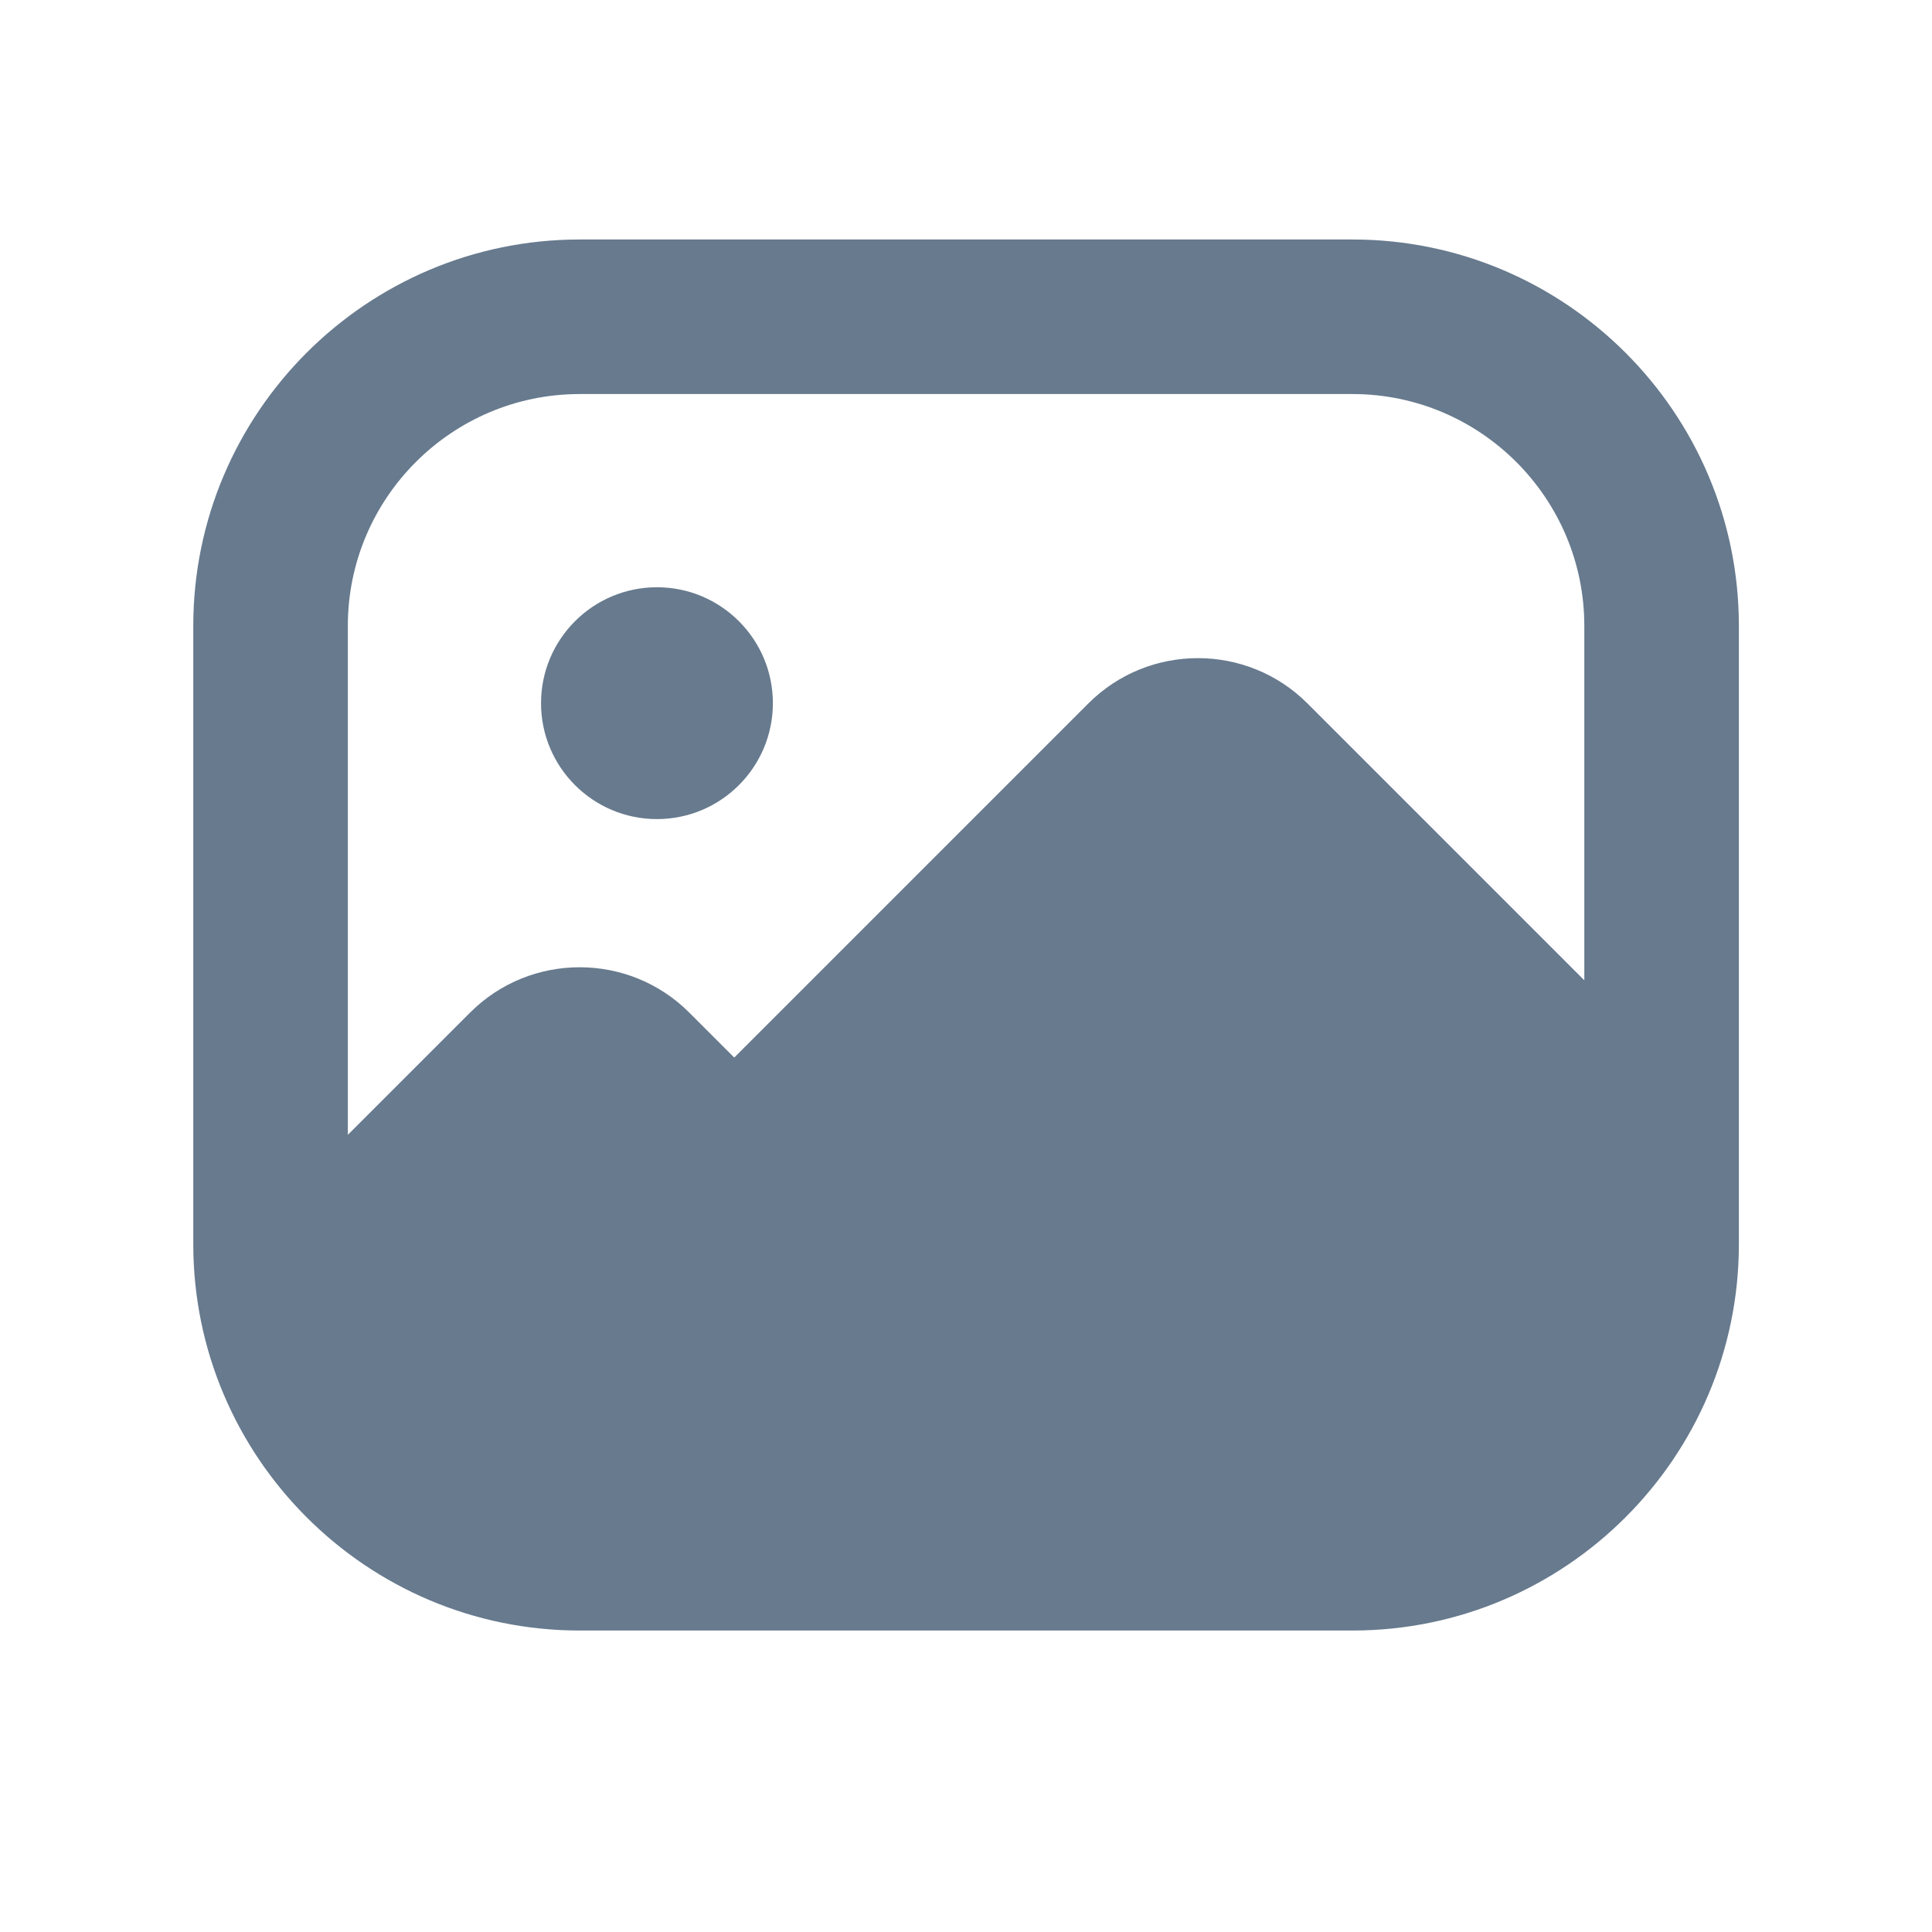 <svg width="25" height="25" viewBox="0 0 25 25" fill="none" xmlns="http://www.w3.org/2000/svg">
<path d="M17.501 3.099H7.501C4.744 3.099 2.501 5.342 2.501 8.099V16.099C2.501 18.856 4.744 21.099 7.501 21.099H17.501C20.258 21.099 22.501 18.856 22.501 16.099V8.099C22.501 5.342 20.258 3.099 17.501 3.099ZM7.501 5.099H17.501C19.155 5.099 20.501 6.445 20.501 8.099V12.685L16.918 9.102C16.137 8.321 14.865 8.321 14.084 9.102L9.501 13.685L8.918 13.102C8.137 12.321 6.865 12.321 6.084 13.102L4.501 14.685V8.099C4.501 6.445 5.847 5.099 7.501 5.099ZM7.001 9.099C7.001 8.271 7.673 7.599 8.501 7.599C9.329 7.599 10.001 8.271 10.001 9.099C10.001 9.927 9.329 10.599 8.501 10.599C7.673 10.599 7.001 9.927 7.001 9.099Z" fill="#677A8E"/>
</svg>
